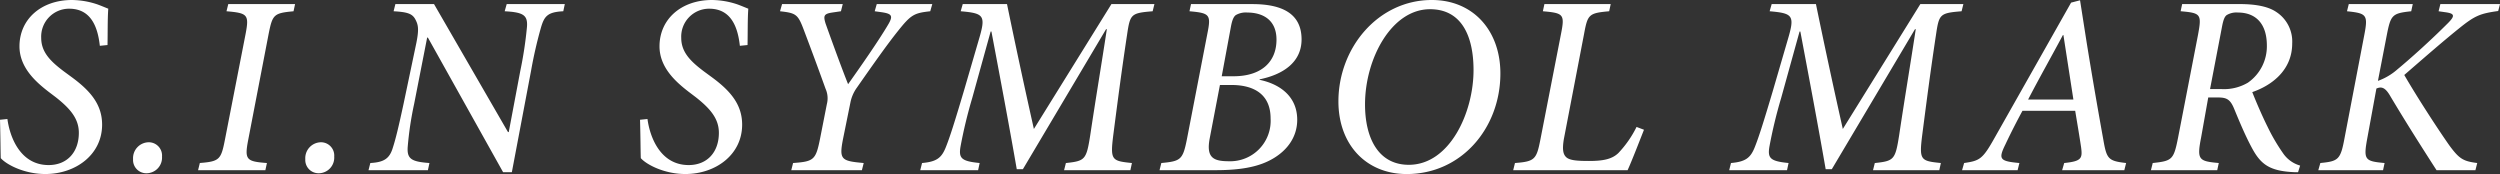<svg xmlns="http://www.w3.org/2000/svg" width="429.836" height="29.92" viewBox="0 0 429.836 29.92">
  <rect x="0" y="0" width="429.836" height="29.92" fill="#333333" stroke="none"/>
  <g id="グループ_12592" data-name="グループ 12592" transform="translate(-1.628 -15.2)">
    <path id="パス_38592" data-name="パス 38592" d="M1.628-8.668c.088,3.168.088,5.588.132,6.6C2.772-.924,5.852.66,9.416.66c5.192,0,9.768-3.3,9.768-8.492,0-3.564-2.156-5.9-5.192-8.14l-1.32-.968c-2.288-1.716-3.96-3.3-3.96-5.808a4.8,4.8,0,0,1,4.8-5.016c3.784,0,4.928,3.168,5.28,6.38l1.32-.132c.044-2.112,0-4.444.132-6.248-.352-.132-1.056-.44-1.892-.748a14.133,14.133,0,0,0-4.356-.748c-5.28,0-9.02,3.3-9.02,7.964,0,3.652,2.816,6.116,4.972,7.788l1.276.968c2.508,1.98,3.96,3.7,3.96,6.116C15.18-3.08,13.156-.88,9.988-.88,5.192-.88,3.344-5.544,2.9-8.8ZM26.8.528a2.684,2.684,0,0,0,2.684-2.86A2.283,2.283,0,0,0,27.236-4.8a2.732,2.732,0,0,0-2.728,2.9A2.279,2.279,0,0,0,26.8.528ZM52.36-28.556H40.876l-.308,1.232c3.608.308,3.916.572,3.3,3.828L40.3-5.236c-.66,3.388-.924,3.74-4.312,4L35.684,0H47.256l.264-1.232c-3.564-.264-3.872-.572-3.212-4l3.52-18.26c.66-3.256.88-3.52,4.268-3.828ZM56.408.528a2.684,2.684,0,0,0,2.684-2.86A2.283,2.283,0,0,0,56.848-4.8a2.732,2.732,0,0,0-2.728,2.9A2.279,2.279,0,0,0,56.408.528ZM98.736-28.556H88.748L88.4-27.324c3.212.176,4,.66,3.828,2.728a68.059,68.059,0,0,1-1.144,7.524L89.1-6.556h-.132l-12.716-22H69.608L69.3-27.324c2.332.132,3.168.4,3.7,1.32.528.968.7,1.672.22,4.092l-2.2,10.472c-.88,4.092-1.364,6.072-1.848,7.568C68.6-1.936,67.584-1.364,65.3-1.232L64.988,0H75.2l.264-1.232c-3.08-.22-3.872-.7-3.74-2.728a56.7,56.7,0,0,1,1.1-7.392l2.244-11.44H75.2L88.132.352h1.5l3.3-17.424a74.7,74.7,0,0,1,1.716-7.48c.572-1.936,1.144-2.64,3.828-2.772ZM111.672-8.668c.088,3.168.088,5.588.132,6.6C112.816-.924,115.9.66,119.46.66c5.192,0,9.768-3.3,9.768-8.492,0-3.564-2.156-5.9-5.192-8.14l-1.32-.968c-2.288-1.716-3.96-3.3-3.96-5.808a4.8,4.8,0,0,1,4.8-5.016c3.784,0,4.928,3.168,5.28,6.38l1.32-.132c.044-2.112,0-4.444.132-6.248-.352-.132-1.056-.44-1.892-.748a14.133,14.133,0,0,0-4.356-.748c-5.28,0-9.02,3.3-9.02,7.964,0,3.652,2.816,6.116,4.972,7.788l1.276.968c2.508,1.98,3.96,3.7,3.96,6.116,0,3.344-2.024,5.544-5.192,5.544-4.8,0-6.644-4.664-7.084-7.92ZM161.92-28.556h-9.548l-.352,1.232,1.276.176c1.672.264,1.936.616,1.012,2.156-1.716,2.9-4.8,7.3-6.864,10.208-1.232-3.08-2.992-7.964-3.872-10.428-.4-1.32-.308-1.672,1.144-1.892l1.5-.22.308-1.232H136.092l-.352,1.232c2.772.308,3.08.528,4.092,3.212,1.716,4.532,2.772,7.436,3.74,10.12a3.983,3.983,0,0,1,.22,2.64l-1.144,5.808c-.748,3.784-1.056,4.048-4.664,4.312L137.676,0H149.82l.308-1.232c-3.916-.352-4.268-.572-3.52-4.312l1.232-6.072a6.532,6.532,0,0,1,1.1-2.552c2.86-4.092,5.148-7.348,7.084-9.768,2.244-2.816,2.772-3.08,5.544-3.388Zm38.192,0H192.72L179.388-7.084c-1.716-7.656-3.168-14.432-4.62-21.472h-7.612l-.352,1.232c4.092.352,4.356.748,3.08,5.016l-2.552,8.756c-1.584,5.324-2.376,7.832-3.08,9.592-.748,1.892-1.628,2.508-4.092,2.728L159.852,0H169.8l.264-1.232c-3.168-.308-3.608-.836-3.3-2.772a81.427,81.427,0,0,1,2.024-8.4l3.168-11.44h.132c1.584,8.4,2.992,15.84,4.356,23.672H177.5l14.3-24.068h.132c-.924,6.072-1.892,11.792-2.86,18.26-.66,4.18-.88,4.4-4.18,4.752L184.58,0h11.4l.264-1.232c-3.476-.352-3.74-.484-3.212-4.752.748-5.764,1.408-10.912,2.376-17.292.528-3.564.66-3.74,4.4-4.048Zm6.292,0-.264,1.232c3.476.308,3.74.572,3.08,3.828L205.7-5.324c-.7,3.52-1.056,3.784-4.4,4.092L200.992,0h9.592c3.476,0,6.6-.352,9.064-1.54,2.948-1.408,5.016-3.872,5.016-7.128,0-4.048-3.036-6.16-6.468-6.864v-.088c3.916-.792,7.216-2.86,7.216-6.864,0-4.444-3.344-6.072-8.492-6.072Zm5.28,12.408,1.584-8.536c.22-1.188.484-1.716.836-1.98a3.384,3.384,0,0,1,1.98-.44c2.464,0,5.016,1.1,5.016,4.664,0,3.784-2.552,6.292-7.392,6.292Zm-.308,1.5h1.98c3.608,0,6.732,1.408,6.732,5.764a6.954,6.954,0,0,1-7.172,7.348c-2.684,0-3.916-.616-3.3-3.916ZM247.808-29.26c-9.24,0-16.06,8.228-16.06,17.424,0,7.48,4.8,12.5,11.748,12.5,9.416,0,16.1-7.92,16.1-17.292C259.6-24.024,254.892-29.26,247.808-29.26Zm-.308,1.584c5.456,0,7.48,4.664,7.48,10.472,0,7.3-4.092,16.28-11.132,16.28-5.192,0-7.524-4.532-7.524-10.384C236.324-19.14,240.856-27.676,247.5-27.676Zm35.508,20.24a18.355,18.355,0,0,1-3.124,4.488c-1.1,1.056-2.6,1.364-5.06,1.364-1.936,0-3.256-.088-3.872-.616-.66-.572-.7-1.584-.44-3.168l3.476-18.084c.616-3.3.792-3.564,4.312-3.872l.264-1.232h-11.4l-.264,1.232c3.564.308,3.784.528,3.124,3.872l-3.564,18.26c-.66,3.344-.968,3.7-4.356,3.96L261.8,0h19.668c.66-1.408,2.244-5.5,2.816-6.952ZM339.2-28.556H331.8L318.472-7.084c-1.716-7.656-3.168-14.432-4.62-21.472H306.24l-.352,1.232c4.092.352,4.356.748,3.08,5.016l-2.552,8.756c-1.584,5.324-2.376,7.832-3.08,9.592-.748,1.892-1.628,2.508-4.092,2.728L298.936,0h9.944l.264-1.232c-3.168-.308-3.608-.836-3.3-2.772a81.433,81.433,0,0,1,2.024-8.4l3.168-11.44h.132c1.584,8.4,2.992,15.84,4.356,23.672h1.056l14.3-24.068h.132c-.924,6.072-1.892,11.792-2.86,18.26-.66,4.18-.88,4.4-4.18,4.752L323.664,0h11.4l.264-1.232c-3.476-.352-3.74-.484-3.212-4.752.748-5.764,1.408-10.912,2.376-17.292.528-3.564.66-3.74,4.4-4.048ZM367.18-1.232c-3.08-.352-3.344-.7-3.916-4-.968-5.368-1.936-10.956-2.86-16.676l-1.144-7.3-1.54.4L344.608-5.632c-2.112,3.784-2.6,4-5.28,4.4L338.976,0h9.548l.308-1.232c-3.388-.308-3.652-.66-2.42-3.168.924-1.98,2.156-4.356,2.948-5.808h9.064c.4,2.42.748,4.444,1.012,6.248.264,1.936.088,2.42-2.9,2.728L356.18,0h10.692Zm-9.064-10.912h-7.788c1.892-3.652,3.916-7.216,5.984-11.088h.088ZM397.1-.792a5.3,5.3,0,0,1-2.9-2.068,32.879,32.879,0,0,1-2.728-4.664c-1.012-2.024-2.156-4.752-2.6-5.9,3.564-1.232,6.864-3.916,6.864-8.36a6.063,6.063,0,0,0-2.728-5.412c-1.54-1.056-3.916-1.364-6.336-1.364h-9.856l-.264,1.232c3.476.308,3.652.484,2.992,4.048L376.112-5.588c-.748,3.784-1.012,4-4.356,4.356L371.448,0h11.4l.264-1.232c-3.476-.308-3.784-.572-3.036-4.4L381.3-12.5h1.716c1.54,0,2.112.4,2.772,2.024.924,2.244,1.848,4.444,2.948,6.512,1.54,2.9,2.992,4.136,7.48,4.312h.528ZM381.612-13.948l2.068-10.78c.22-1.144.44-1.672.792-1.936a3.228,3.228,0,0,1,1.936-.44c3.036,0,4.972,1.892,4.972,5.676a7.615,7.615,0,0,1-3.256,6.38,8.1,8.1,0,0,1-4.62,1.1Zm49.852-14.608H421.212l-.308,1.232,1.232.176c1.54.22,1.628.616.352,1.892-3.036,3.036-6.424,6.072-8.712,7.964a10.284,10.284,0,0,1-3.3,1.936l1.5-7.744c.7-3.608.924-3.872,4.224-4.224l.264-1.232h-11l-.308,1.232c3.432.352,3.652.616,2.948,4.224L404.756-5.632c-.7,3.828-1.056,4.092-4.18,4.4L400.224,0h11.132l.264-1.232c-3.476-.308-3.652-.572-2.948-4.4l1.54-8.4c.88-.4,1.54-.176,2.376,1.276C415.1-8.536,417.912-4.092,420.552,0h6.688l.308-1.232c-2.42-.308-3.08-.7-4.8-3.036-2.068-2.948-5.5-8.228-7.744-12.1,3.652-3.168,6.732-5.852,9.416-8.008,2.728-2.2,3.608-2.552,6.732-2.992Z" transform="translate(0 44.46)" fill="#fff"/>
  </g>
</svg>

